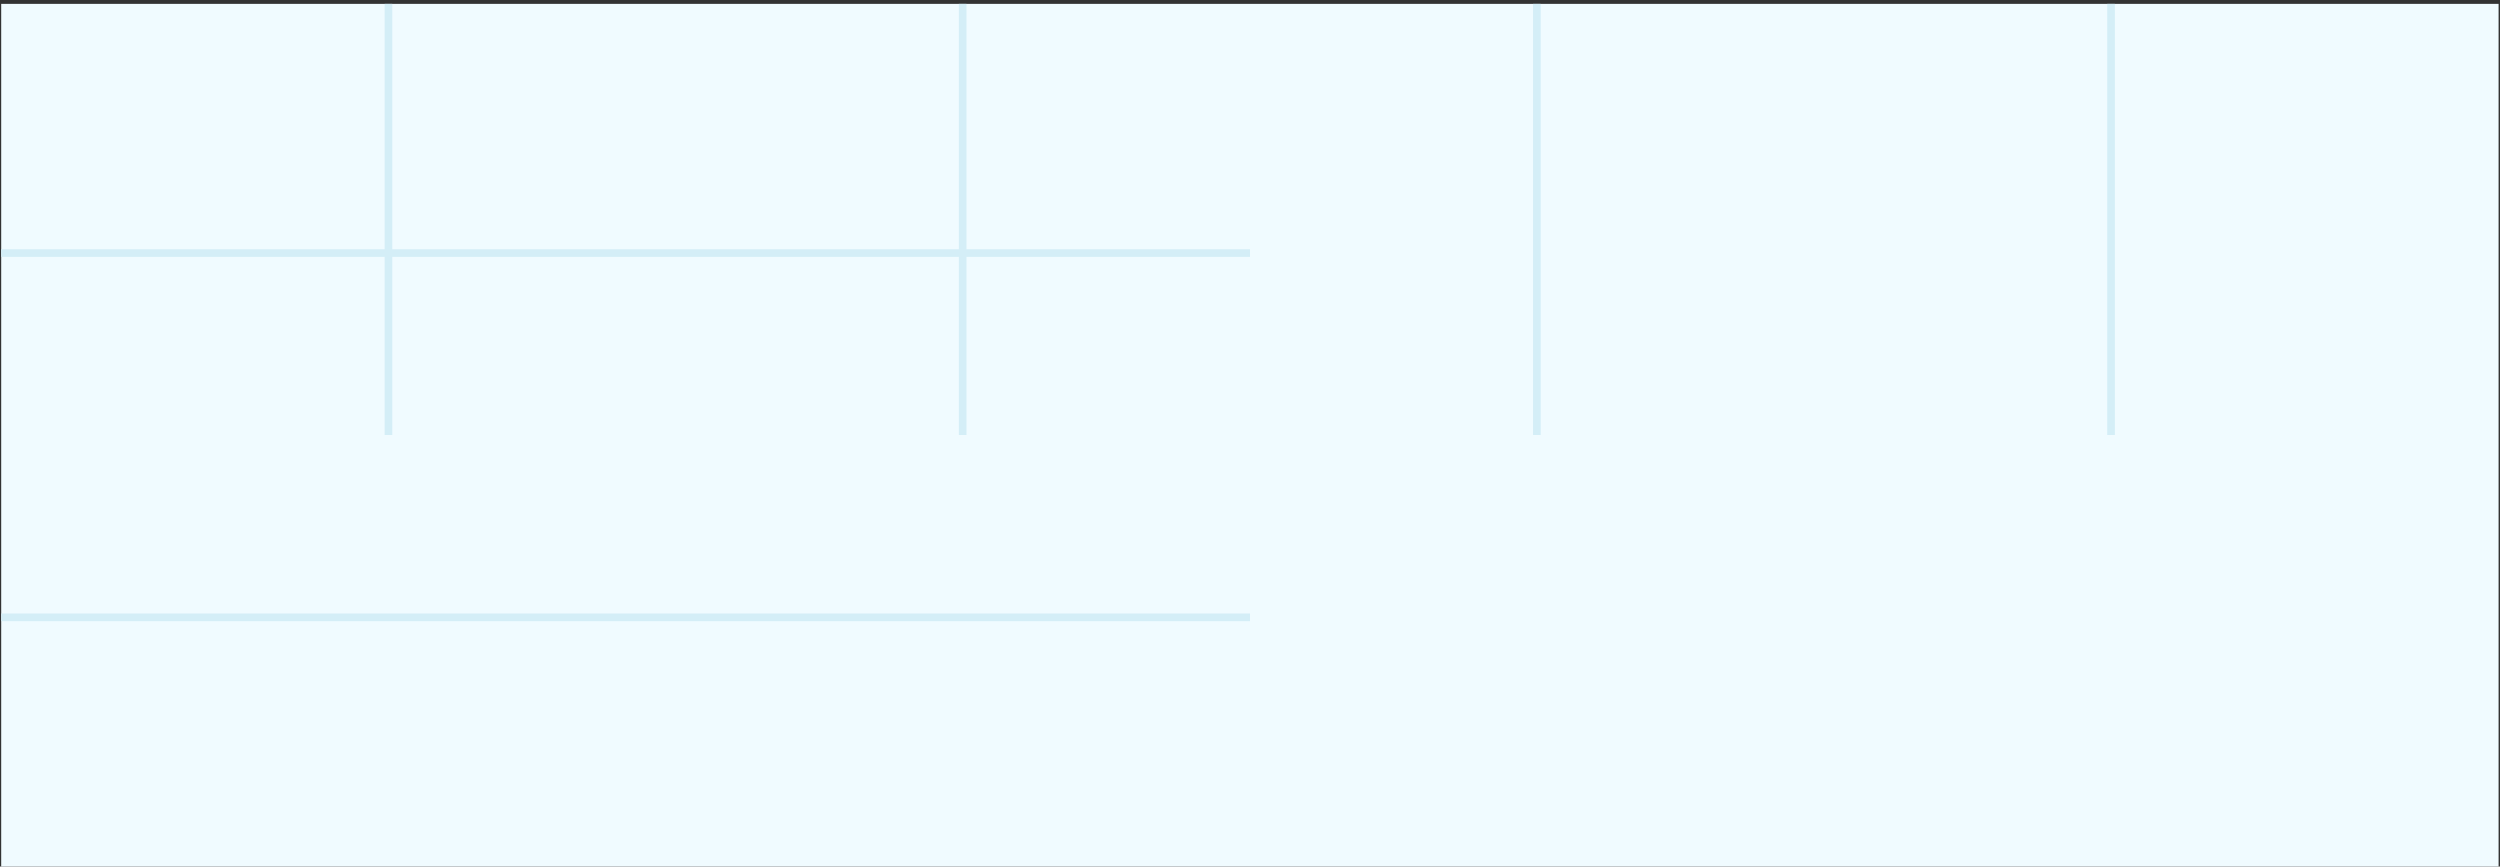 <svg width="326" height="113" viewBox="0 0 326 113" fill="none" xmlns="http://www.w3.org/2000/svg">
<rect x="0" y="0" width="326" height="113" fill="#333333" stroke="none"/>
<rect width="325.66" height="112.5" transform="translate(0.156 0.5)" fill="#F0FBFF"/>
<rect width="325.66" height="1" transform="translate(0.156 32.5)" fill="url(#paint0_linear_159_1883)"/>
<rect width="325.66" height="1" transform="translate(0.156 80)" fill="url(#paint1_linear_159_1883)"/>
<rect width="1" height="112.5" transform="translate(50.156 0.5)" fill="url(#paint2_linear_159_1883)"/>
<rect width="1" height="112.5" transform="translate(125.031 0.5)" fill="url(#paint3_linear_159_1883)"/>
<rect width="1" height="112.5" transform="translate(199.906 0.5)" fill="url(#paint4_linear_159_1883)"/>
<rect width="1" height="112.5" transform="translate(274.781 0.5)" fill="url(#paint5_linear_159_1883)"/>
<defs>
<linearGradient id="paint0_linear_159_1883" x1="0" y1="0.5" x2="325.66" y2="0.5" gradientUnits="userSpaceOnUse">
<stop stop-color="#D4EEF7"/>
<stop offset="0.5" stop-color="#D4EEF7"/>
<stop offset="0.5" stop-opacity="0"/>
<stop offset="1" stop-opacity="0"/>
</linearGradient>
<linearGradient id="paint1_linear_159_1883" x1="0" y1="0.5" x2="325.66" y2="0.5" gradientUnits="userSpaceOnUse">
<stop stop-color="#D4EEF7"/>
<stop offset="0.5" stop-color="#D4EEF7"/>
<stop offset="0.5" stop-opacity="0"/>
<stop offset="1" stop-opacity="0"/>
</linearGradient>
<linearGradient id="paint2_linear_159_1883" x1="0.5" y1="0" x2="0.5" y2="112.5" gradientUnits="userSpaceOnUse">
<stop stop-color="#D4EEF7"/>
<stop offset="0.5" stop-color="#D4EEF7"/>
<stop offset="0.5" stop-opacity="0"/>
<stop offset="1" stop-opacity="0"/>
</linearGradient>
<linearGradient id="paint3_linear_159_1883" x1="0.5" y1="0" x2="0.5" y2="112.5" gradientUnits="userSpaceOnUse">
<stop stop-color="#D4EEF7"/>
<stop offset="0.5" stop-color="#D4EEF7"/>
<stop offset="0.5" stop-opacity="0"/>
<stop offset="1" stop-opacity="0"/>
</linearGradient>
<linearGradient id="paint4_linear_159_1883" x1="0.5" y1="0" x2="0.5" y2="112.5" gradientUnits="userSpaceOnUse">
<stop stop-color="#D4EEF7"/>
<stop offset="0.5" stop-color="#D4EEF7"/>
<stop offset="0.5" stop-opacity="0"/>
<stop offset="1" stop-opacity="0"/>
</linearGradient>
<linearGradient id="paint5_linear_159_1883" x1="0.5" y1="0" x2="0.5" y2="112.5" gradientUnits="userSpaceOnUse">
<stop stop-color="#D4EEF7"/>
<stop offset="0.5" stop-color="#D4EEF7"/>
<stop offset="0.5" stop-opacity="0"/>
<stop offset="1" stop-opacity="0"/>
</linearGradient>
</defs>
</svg>
